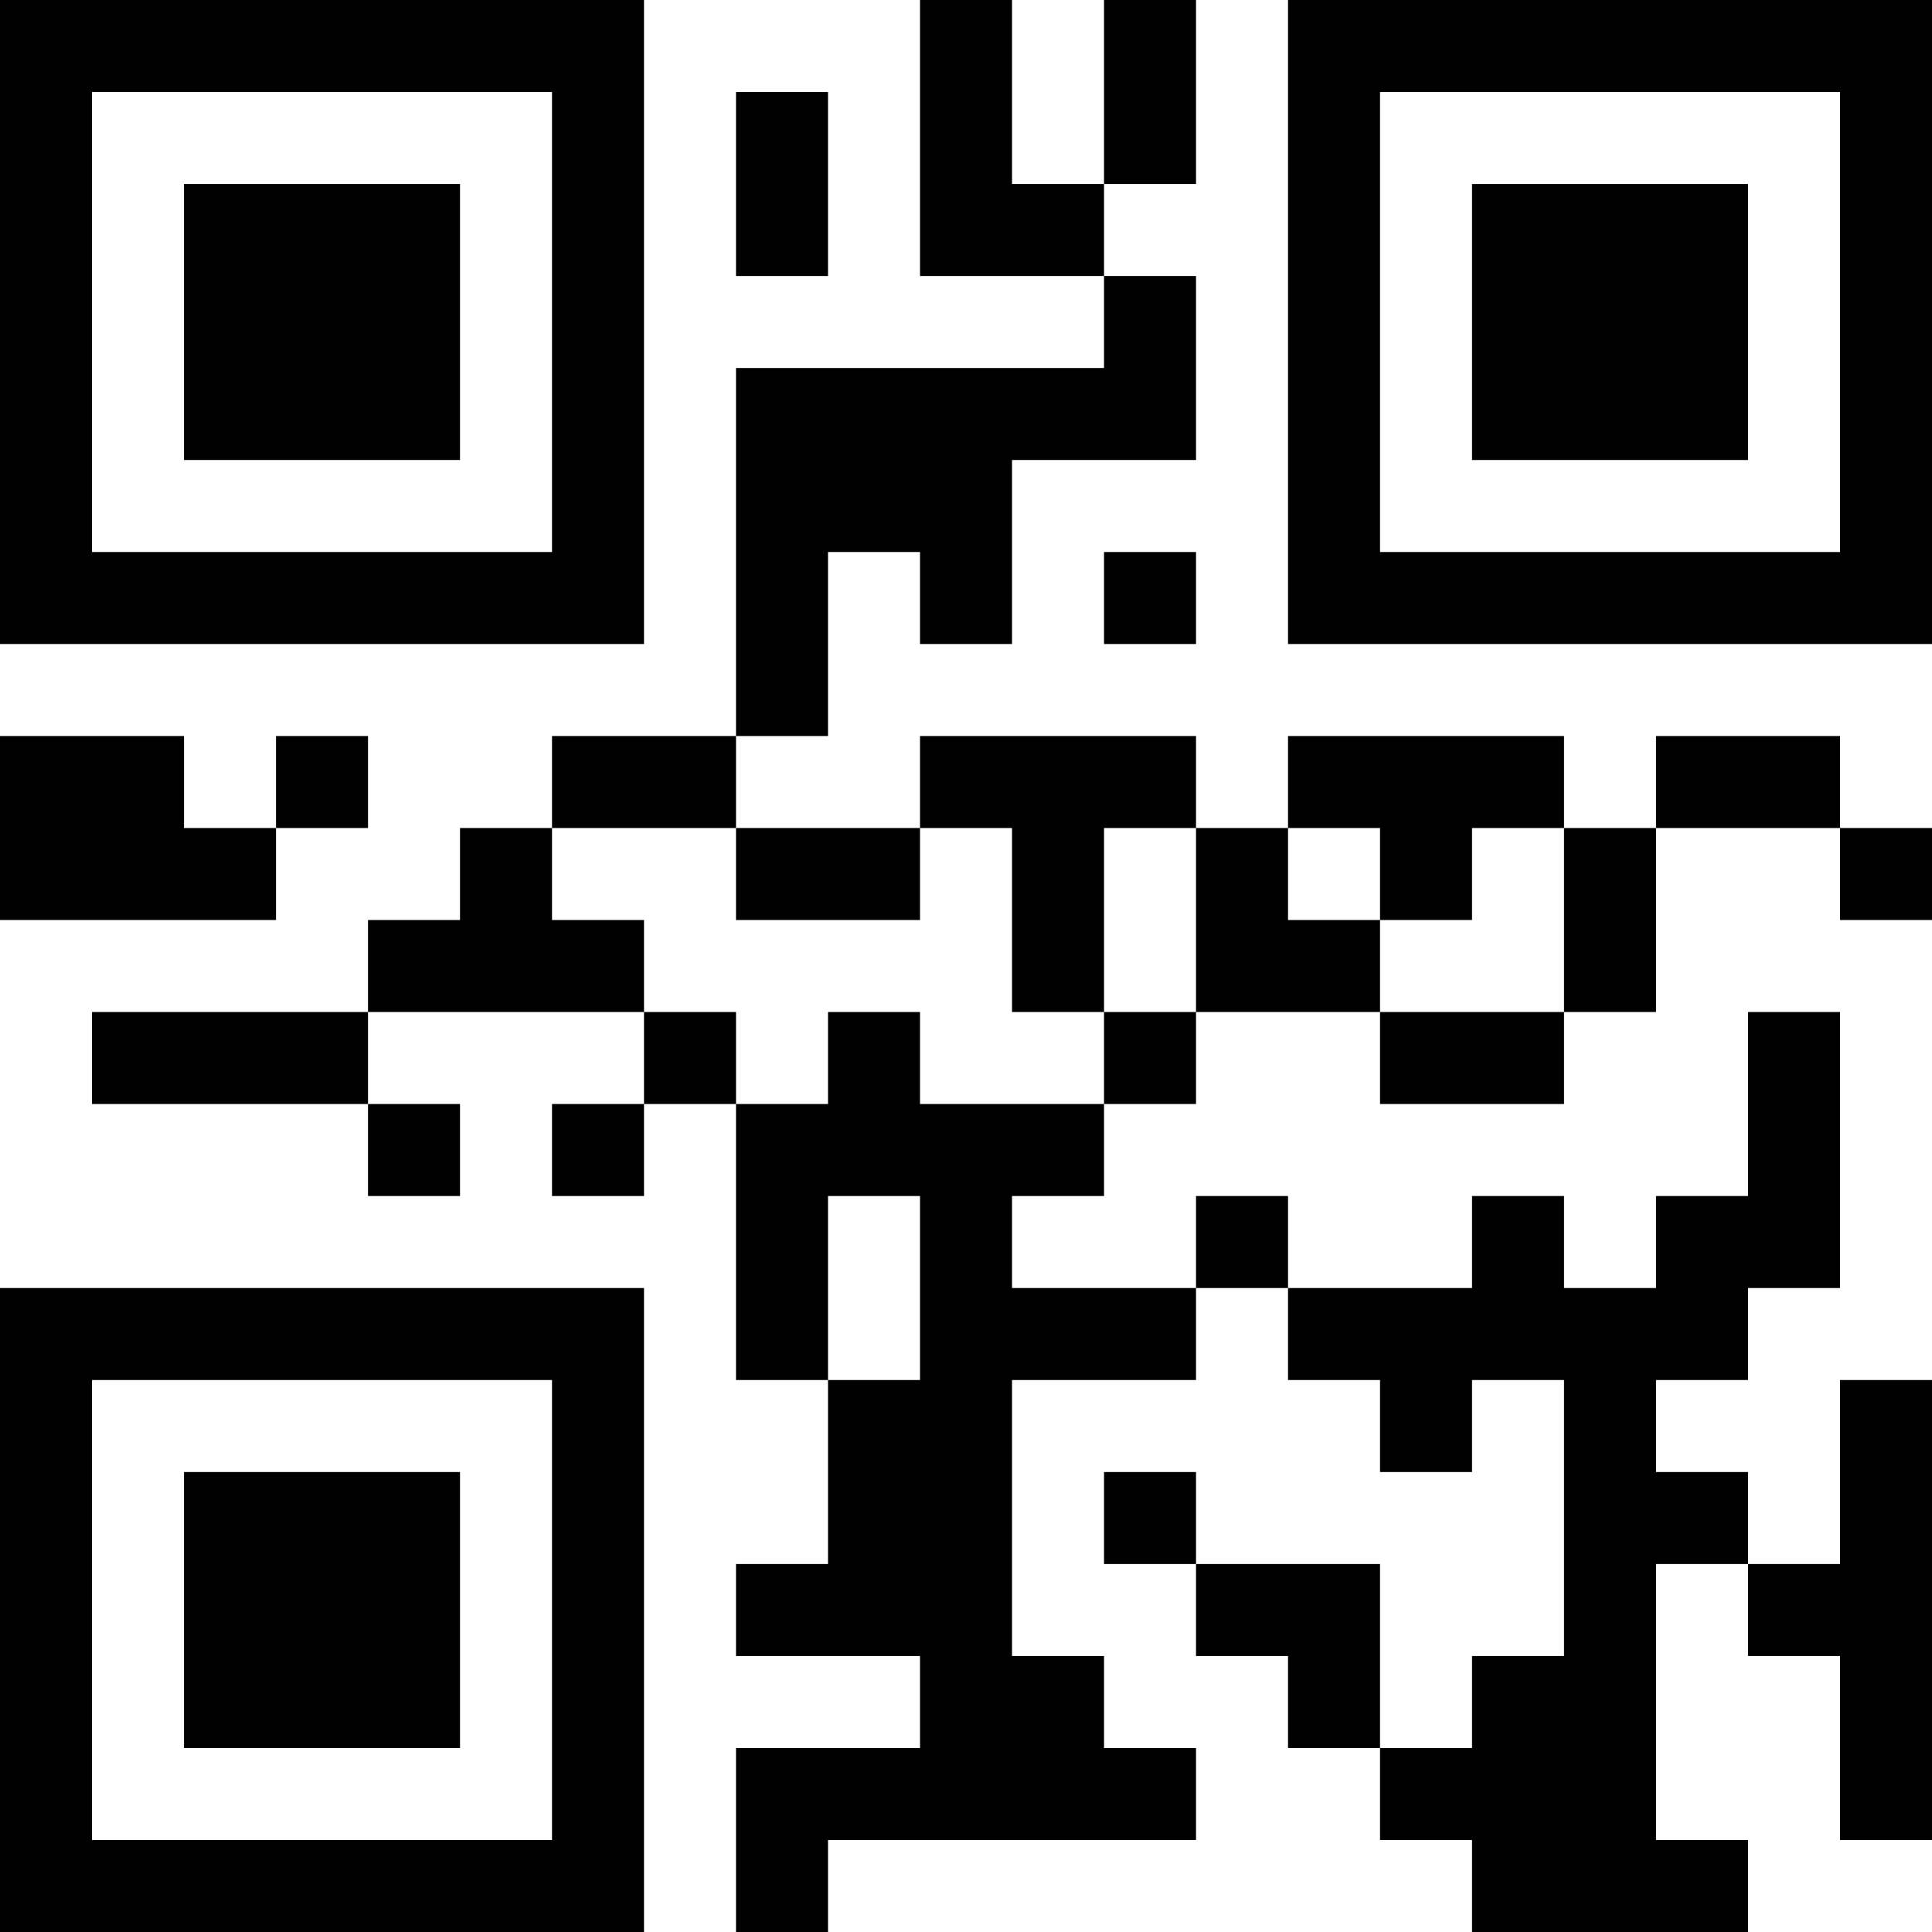 <?xml version="1.0" encoding="UTF-8"?>
<svg xmlns="http://www.w3.org/2000/svg" version="1.1" width="200" height="200" viewBox="0 0 200 200"><rect x="0" y="0" width="200" height="200" fill="#ffffff"/><g transform="scale(9.524)"><g transform="translate(0,0)"><path fill-rule="evenodd" d="M10 0L10 3L12 3L12 4L8 4L8 8L6 8L6 9L5 9L5 10L4 10L4 11L1 11L1 12L4 12L4 13L5 13L5 12L4 12L4 11L7 11L7 12L6 12L6 13L7 13L7 12L8 12L8 15L9 15L9 17L8 17L8 18L10 18L10 19L8 19L8 21L9 21L9 20L13 20L13 19L12 19L12 18L11 18L11 15L13 15L13 14L14 14L14 15L15 15L15 16L16 16L16 15L17 15L17 18L16 18L16 19L15 19L15 17L13 17L13 16L12 16L12 17L13 17L13 18L14 18L14 19L15 19L15 20L16 20L16 21L19 21L19 20L18 20L18 17L19 17L19 18L20 18L20 20L21 20L21 15L20 15L20 17L19 17L19 16L18 16L18 15L19 15L19 14L20 14L20 11L19 11L19 13L18 13L18 14L17 14L17 13L16 13L16 14L14 14L14 13L13 13L13 14L11 14L11 13L12 13L12 12L13 12L13 11L15 11L15 12L17 12L17 11L18 11L18 9L20 9L20 10L21 10L21 9L20 9L20 8L18 8L18 9L17 9L17 8L14 8L14 9L13 9L13 8L10 8L10 9L8 9L8 8L9 8L9 6L10 6L10 7L11 7L11 5L13 5L13 3L12 3L12 2L13 2L13 0L12 0L12 2L11 2L11 0ZM8 1L8 3L9 3L9 1ZM12 6L12 7L13 7L13 6ZM0 8L0 10L3 10L3 9L4 9L4 8L3 8L3 9L2 9L2 8ZM6 9L6 10L7 10L7 11L8 11L8 12L9 12L9 11L10 11L10 12L12 12L12 11L13 11L13 9L12 9L12 11L11 11L11 9L10 9L10 10L8 10L8 9ZM14 9L14 10L15 10L15 11L17 11L17 9L16 9L16 10L15 10L15 9ZM9 13L9 15L10 15L10 13ZM0 0L0 7L7 7L7 0ZM1 1L1 6L6 6L6 1ZM2 2L2 5L5 5L5 2ZM14 0L14 7L21 7L21 0ZM15 1L15 6L20 6L20 1ZM16 2L16 5L19 5L19 2ZM0 14L0 21L7 21L7 14ZM1 15L1 20L6 20L6 15ZM2 16L2 19L5 19L5 16Z" fill="#000000"/></g></g></svg>
